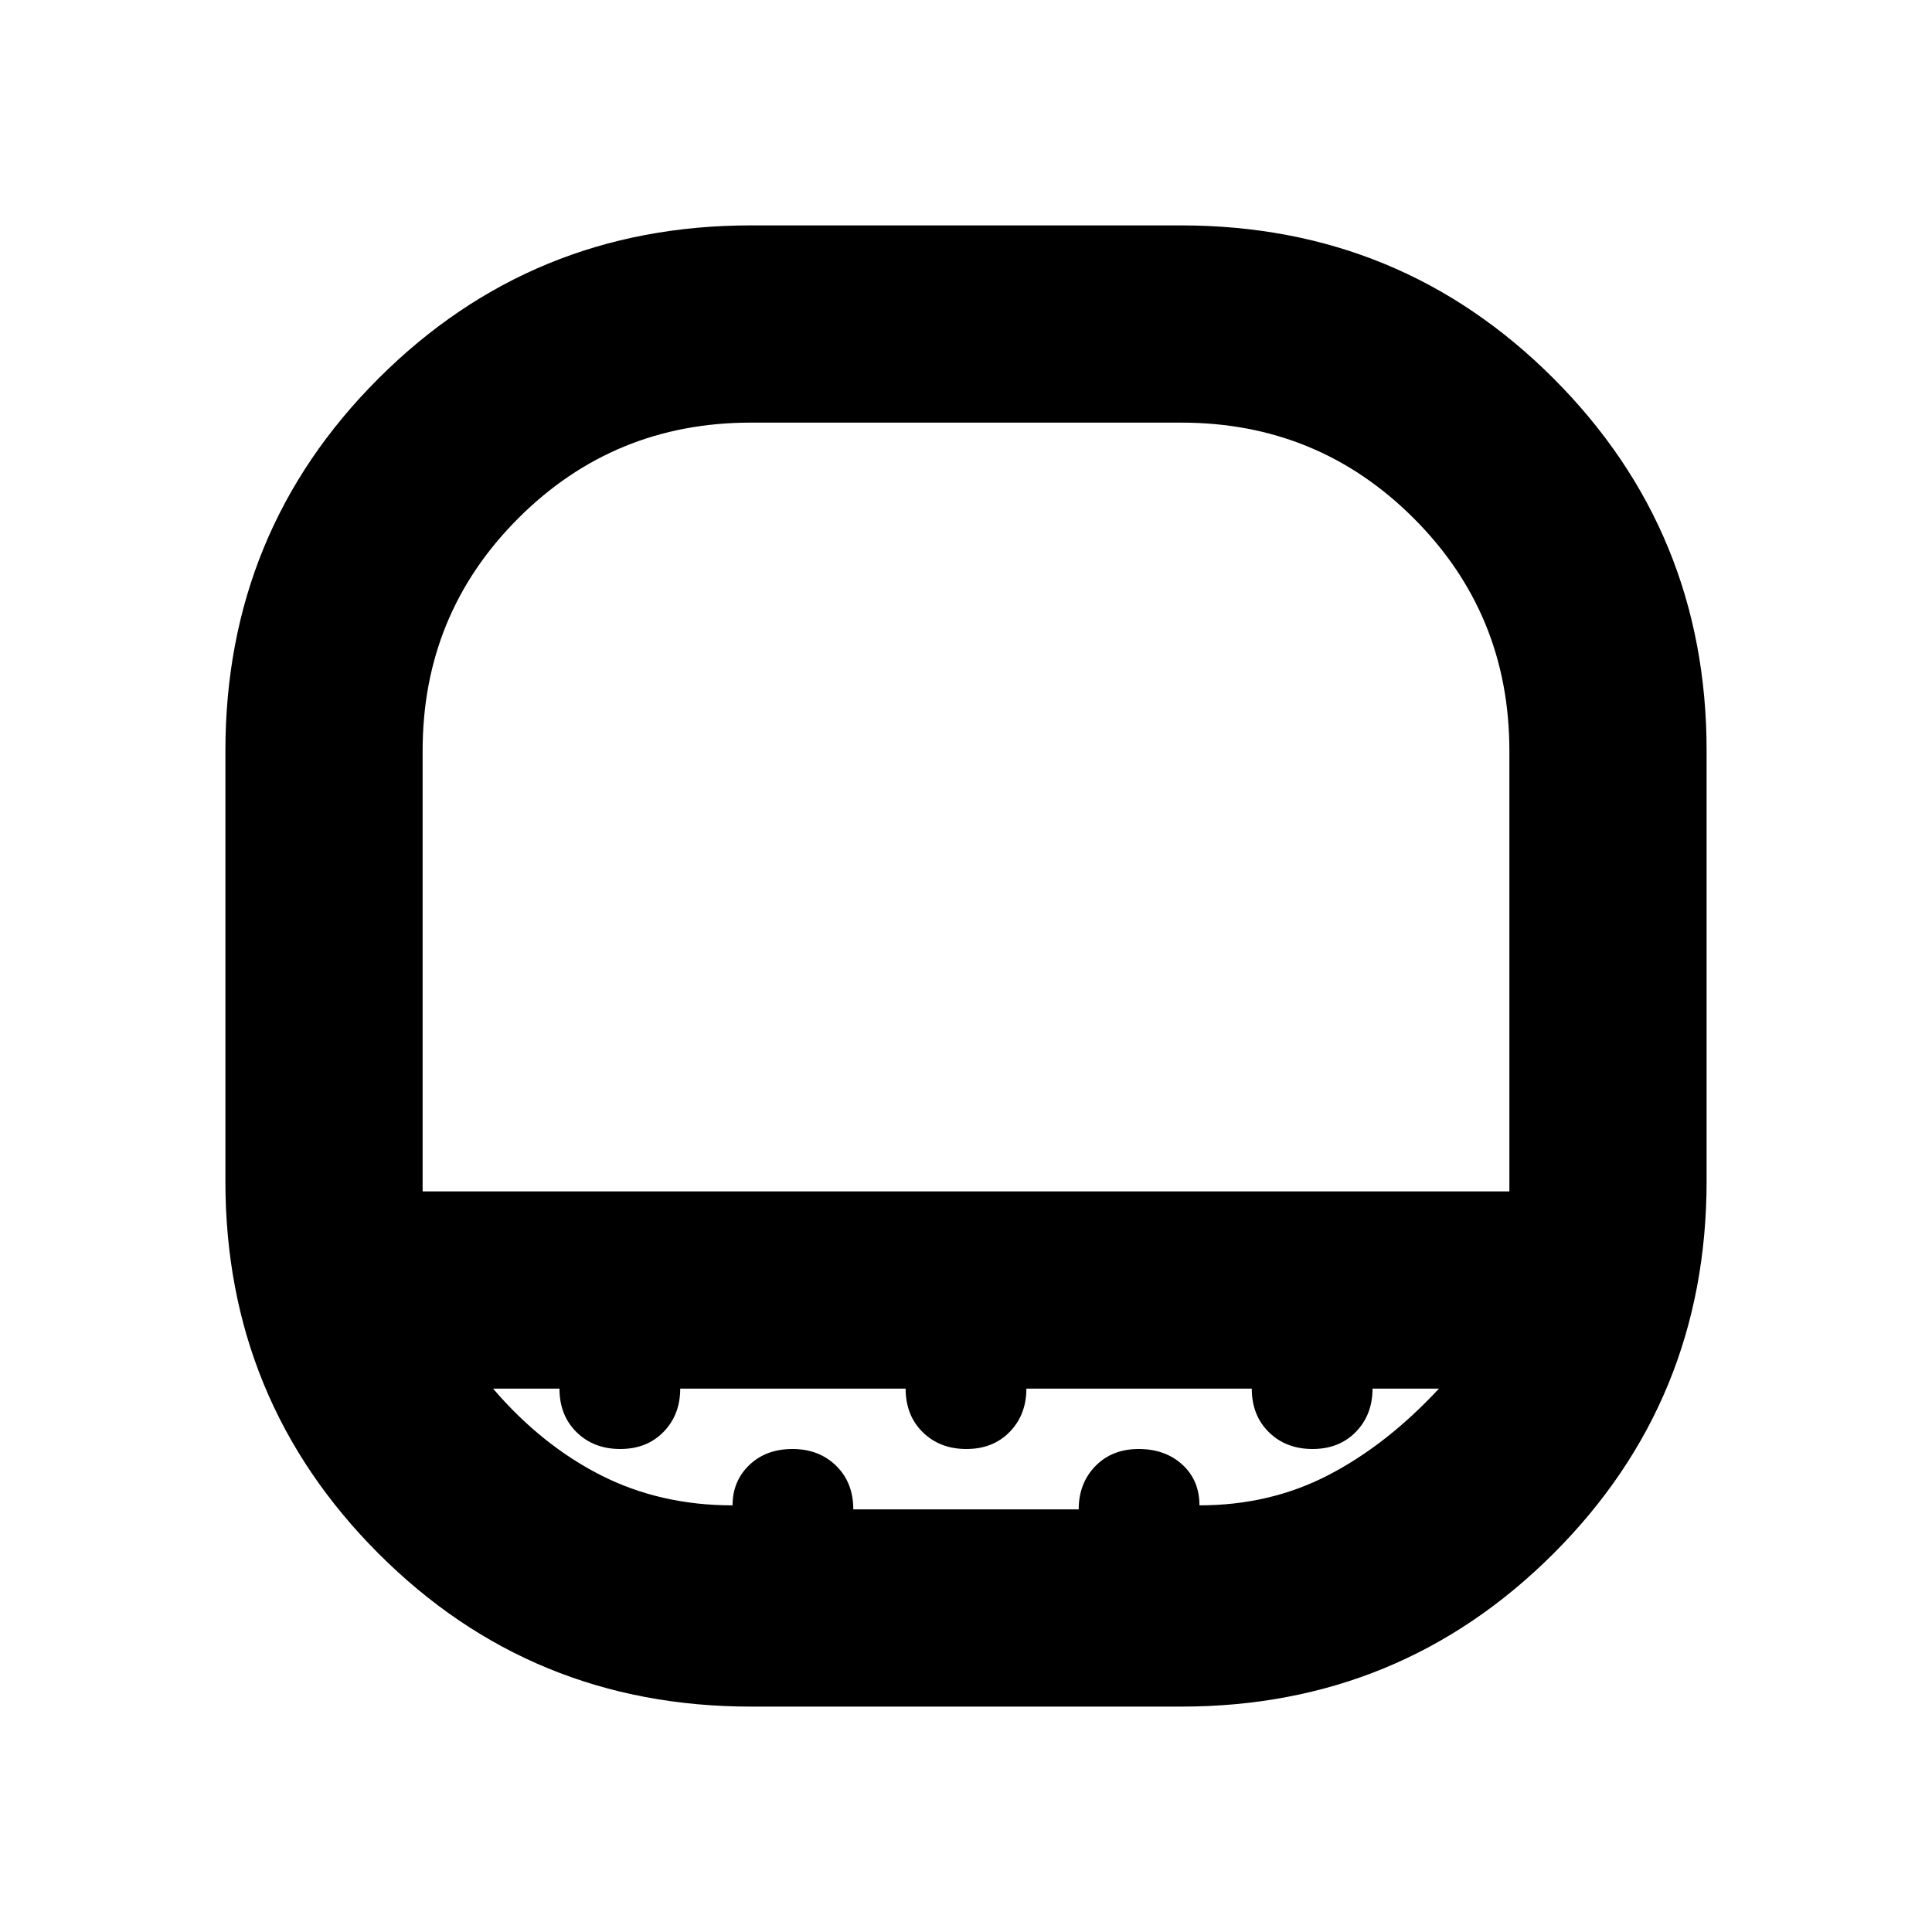 <svg xmlns="http://www.w3.org/2000/svg" height="20" viewBox="0 -960 960 960" width="20"><path d="M373-750q-67.94 0-115.47 47.53T210-587v219q0 2 0 0h540q0-2 0 0v-219q0-67.94-47.53-115.47T587-750H373Zm.12 638Q264-112 188-188.13 112-264.25 112-373v-213.88Q112-696 188.13-772q76.12-76 184.87-76h213.88Q696-848 772-771.88q76 76.13 76 184.88v213.88Q848-264 771.88-188 695.75-112 587-112H373.12ZM364-212q0-12 8.29-20t21.5-8q13.21 0 21.71 8.35T424-210h112q0-13 8.29-21.5t21.5-8.5q13.21 0 21.71 7.77 8.5 7.78 8.5 20.23 35 0 64-15t55-43h-33q0 13-8.29 21.5t-21.5 8.5q-13.21 0-21.71-8.35T622-270H510q0 13-8.29 21.5t-21.5 8.5q-13.21 0-21.71-8.35T450-270H338q0 13-8.29 21.5t-21.5 8.5q-13.21 0-21.71-8.35T278-270h-33q24 28 53.5 43t65.5 15Zm9-153h377-540 163Z"/></svg>